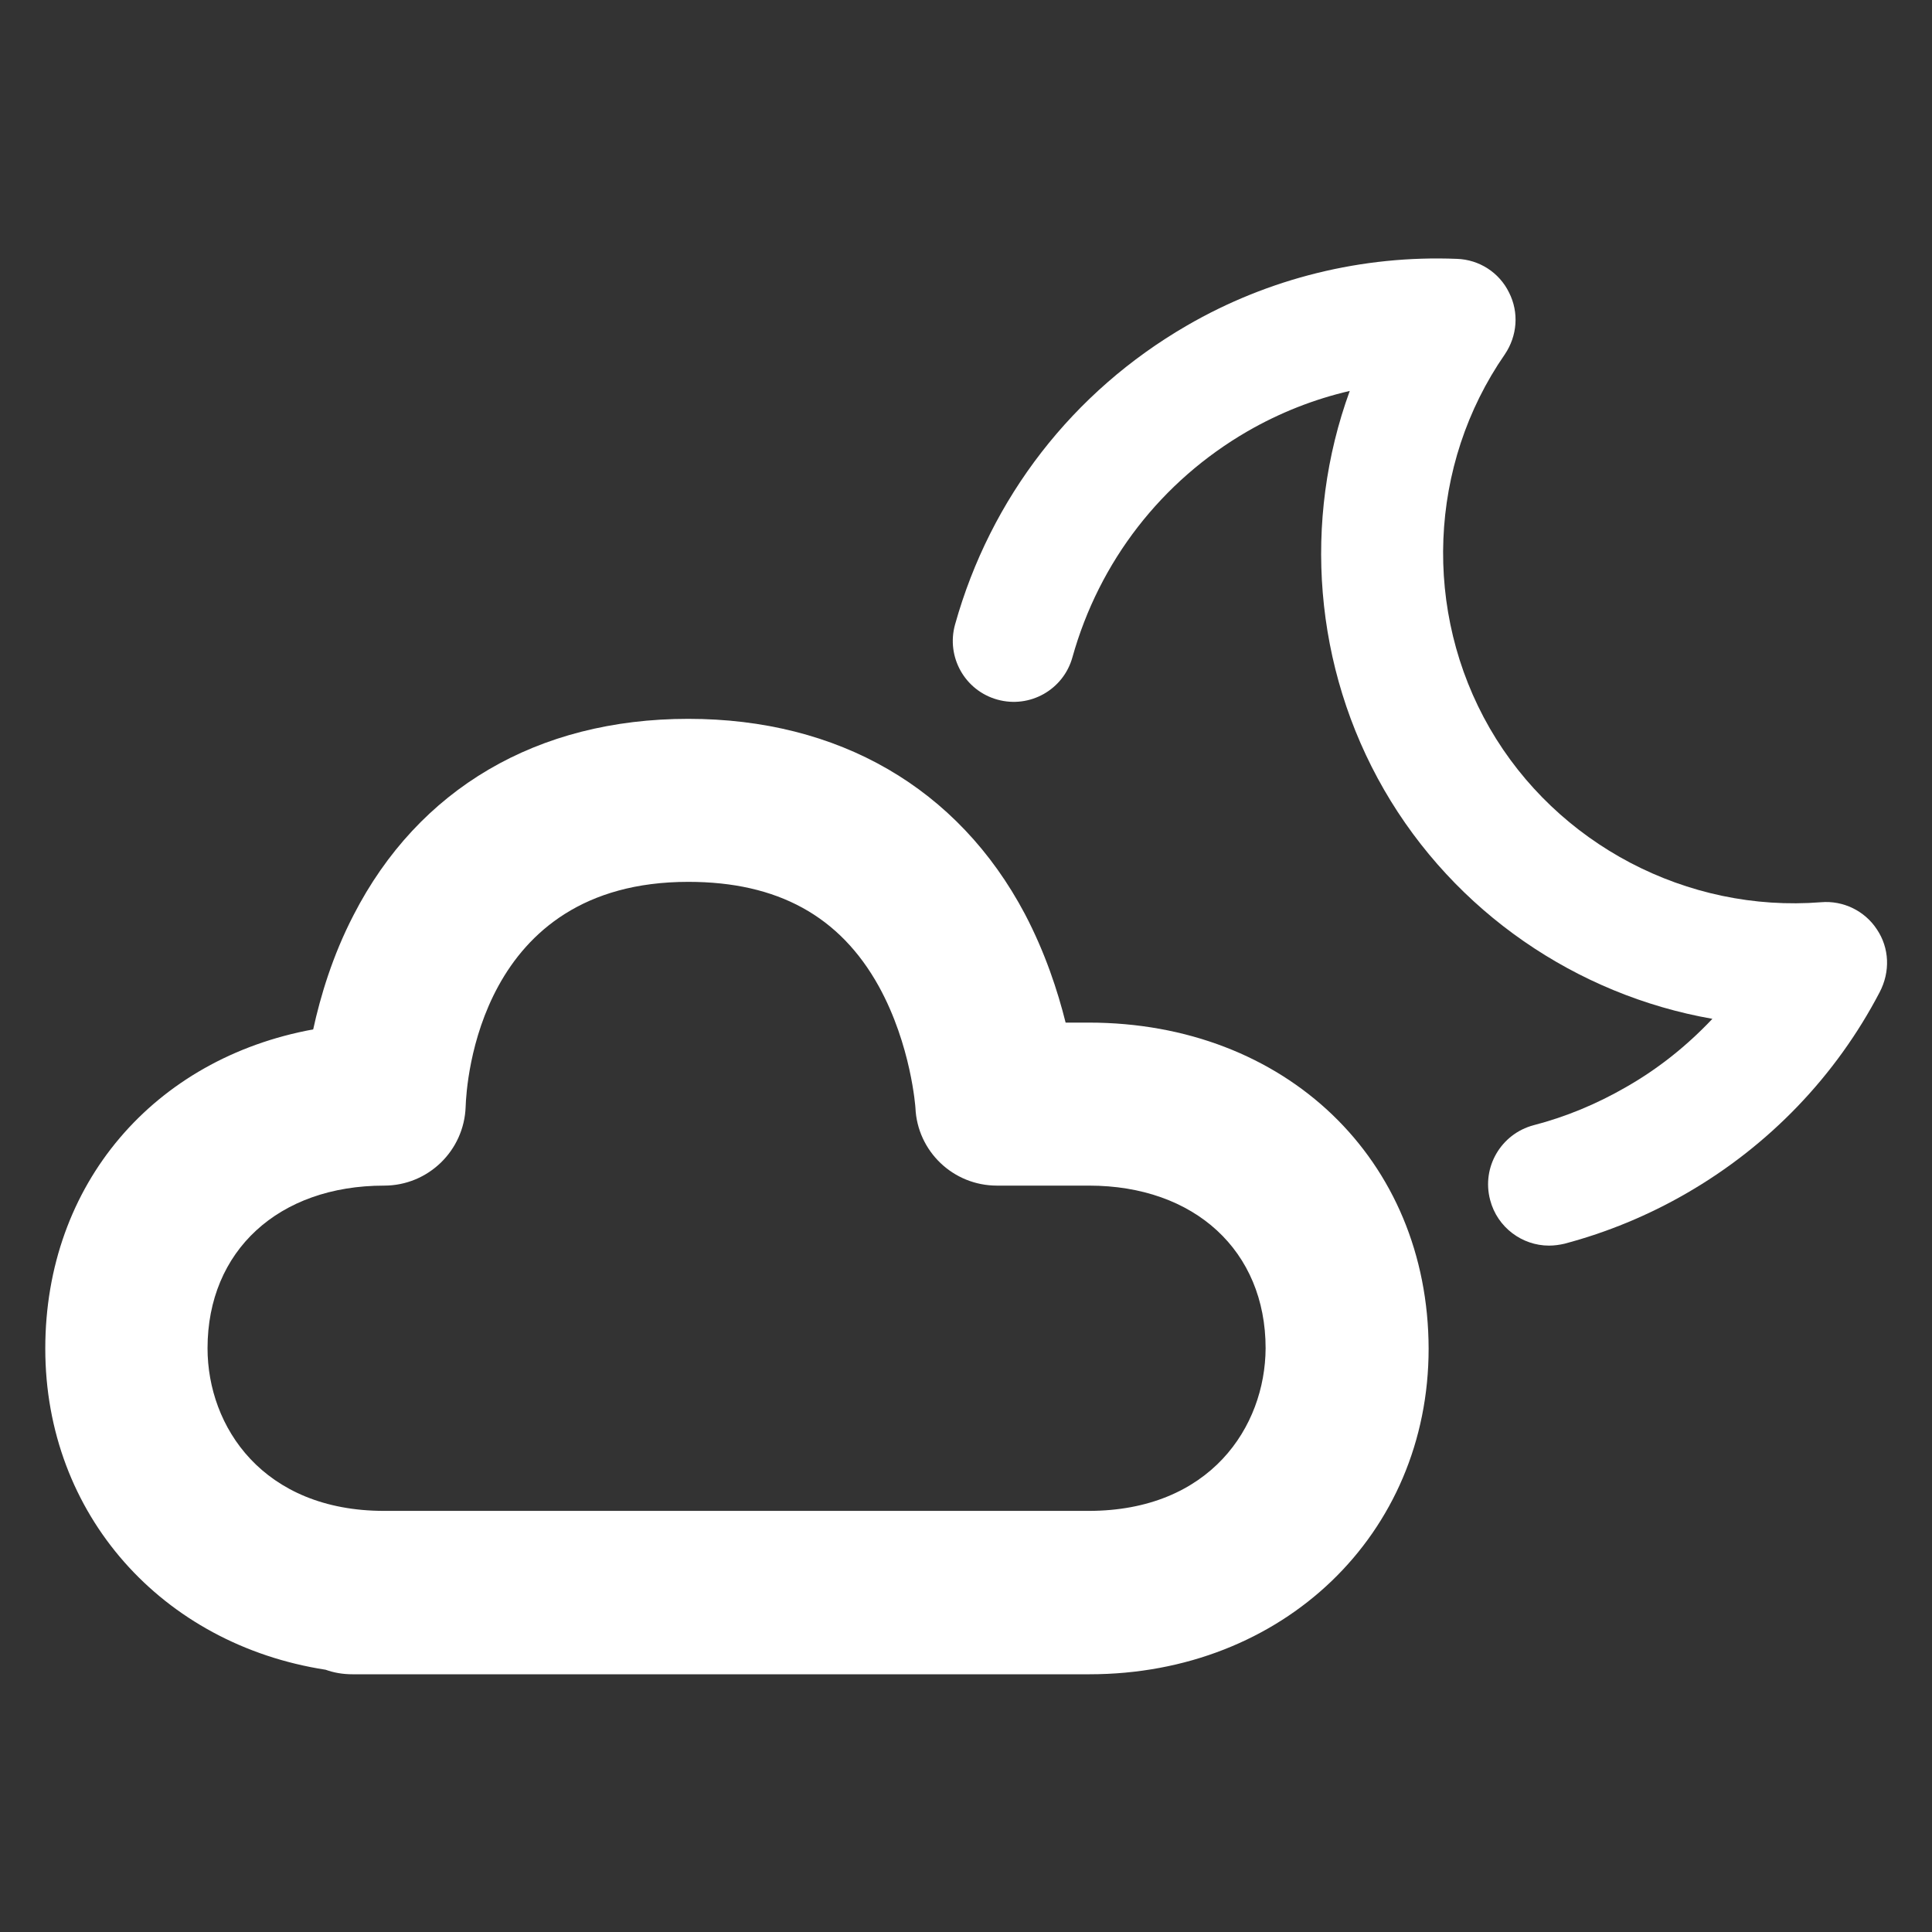 <?xml version="1.0" encoding="utf-8"?>
<!-- Generator: Adobe Illustrator 21.0.2, SVG Export Plug-In . SVG Version: 6.00 Build 0)  -->
<svg version="1.1" id="Layer_1" xmlns="http://www.w3.org/2000/svg" xmlns:xlink="http://www.w3.org/1999/xlink" x="0px" y="0px"
	 viewBox="0 0 512 512" style="enable-background:new 0 0 512 512;" xml:space="preserve">
<rect x="0" y="0" width="512" height="512" fill="#333333" stroke="none"/>
<style type="text/css">
	.st0{fill:#FFFFFF;}
</style>
<g>
	<path class="st0" d="M288.5,271h-6.1c-2.1-8.4-5.4-18.5-10.8-28.8c-17.7-33.4-49.4-51.7-89.2-51.7c-40,0-71.5,18.5-88.7,52
		c-5.6,10.8-8.8,21.6-10.7,30.3c-42.1,7.7-71,40.9-71,84.6c0,44,31,78.4,74.3,85.1c2.2,0.8,4.6,1.2,7.1,1.2h195.3
		c51.3,0,89.9-37.1,89.9-86.3C378.5,307.3,340.7,271,288.5,271z M288.5,400.4H101.8c-32.1,0-46.8-22.3-46.8-43.1
		c0-25.8,18.8-43.1,46.8-43.1c11.7,0,21.2-9.3,21.6-20.9c0.2-6.1,3.4-59.6,59-59.6c23.7,0,40.2,9.1,50.5,27.7
		c8.6,15.6,9.7,32.2,9.7,32.2c0.5,11.5,10,20.6,21.6,20.6h24.4c28,0,46.8,17.3,46.8,43.1C335.3,378.1,320.7,400.4,288.5,400.4z"/>
	<path class="st0" d="M497.4,246.3c-3.2-4.9-8.9-7.7-14.8-7.2c-35.5,2.8-70-15.3-87.8-46.1c-17.8-30.9-16.3-69.8,4-99.1
		c3.3-4.9,3.8-11.1,1.1-16.4c-2.6-5.3-7.9-8.7-13.8-8.9c-25-1-49.9,5.1-71.6,17.7c-30.2,17.5-52,45.6-61.4,79.2
		c-2.4,8.6,2.6,17.5,11.2,19.9s17.5-2.6,19.9-11.2c7.1-25.4,23.6-46.7,46.4-59.9c8.5-4.9,17.6-8.5,27.1-10.7
		c-12.5,34.3-9.6,73.3,9.1,105.7s51,54.4,87,60.7c-6.7,7.1-14.3,13.2-22.9,18.1c-7.8,4.5-16,7.9-24.5,10.1
		c-8.6,2.3-13.8,11.1-11.5,19.8c1.9,7.3,8.5,12.1,15.6,12.1c1.4,0,2.8-0.2,4.1-0.5c11.3-3,22.2-7.5,32.4-13.4
		c21.8-12.6,39.5-31,51.1-53.2C501,257.5,500.7,251.2,497.4,246.3z"/>
</g>
</svg>
